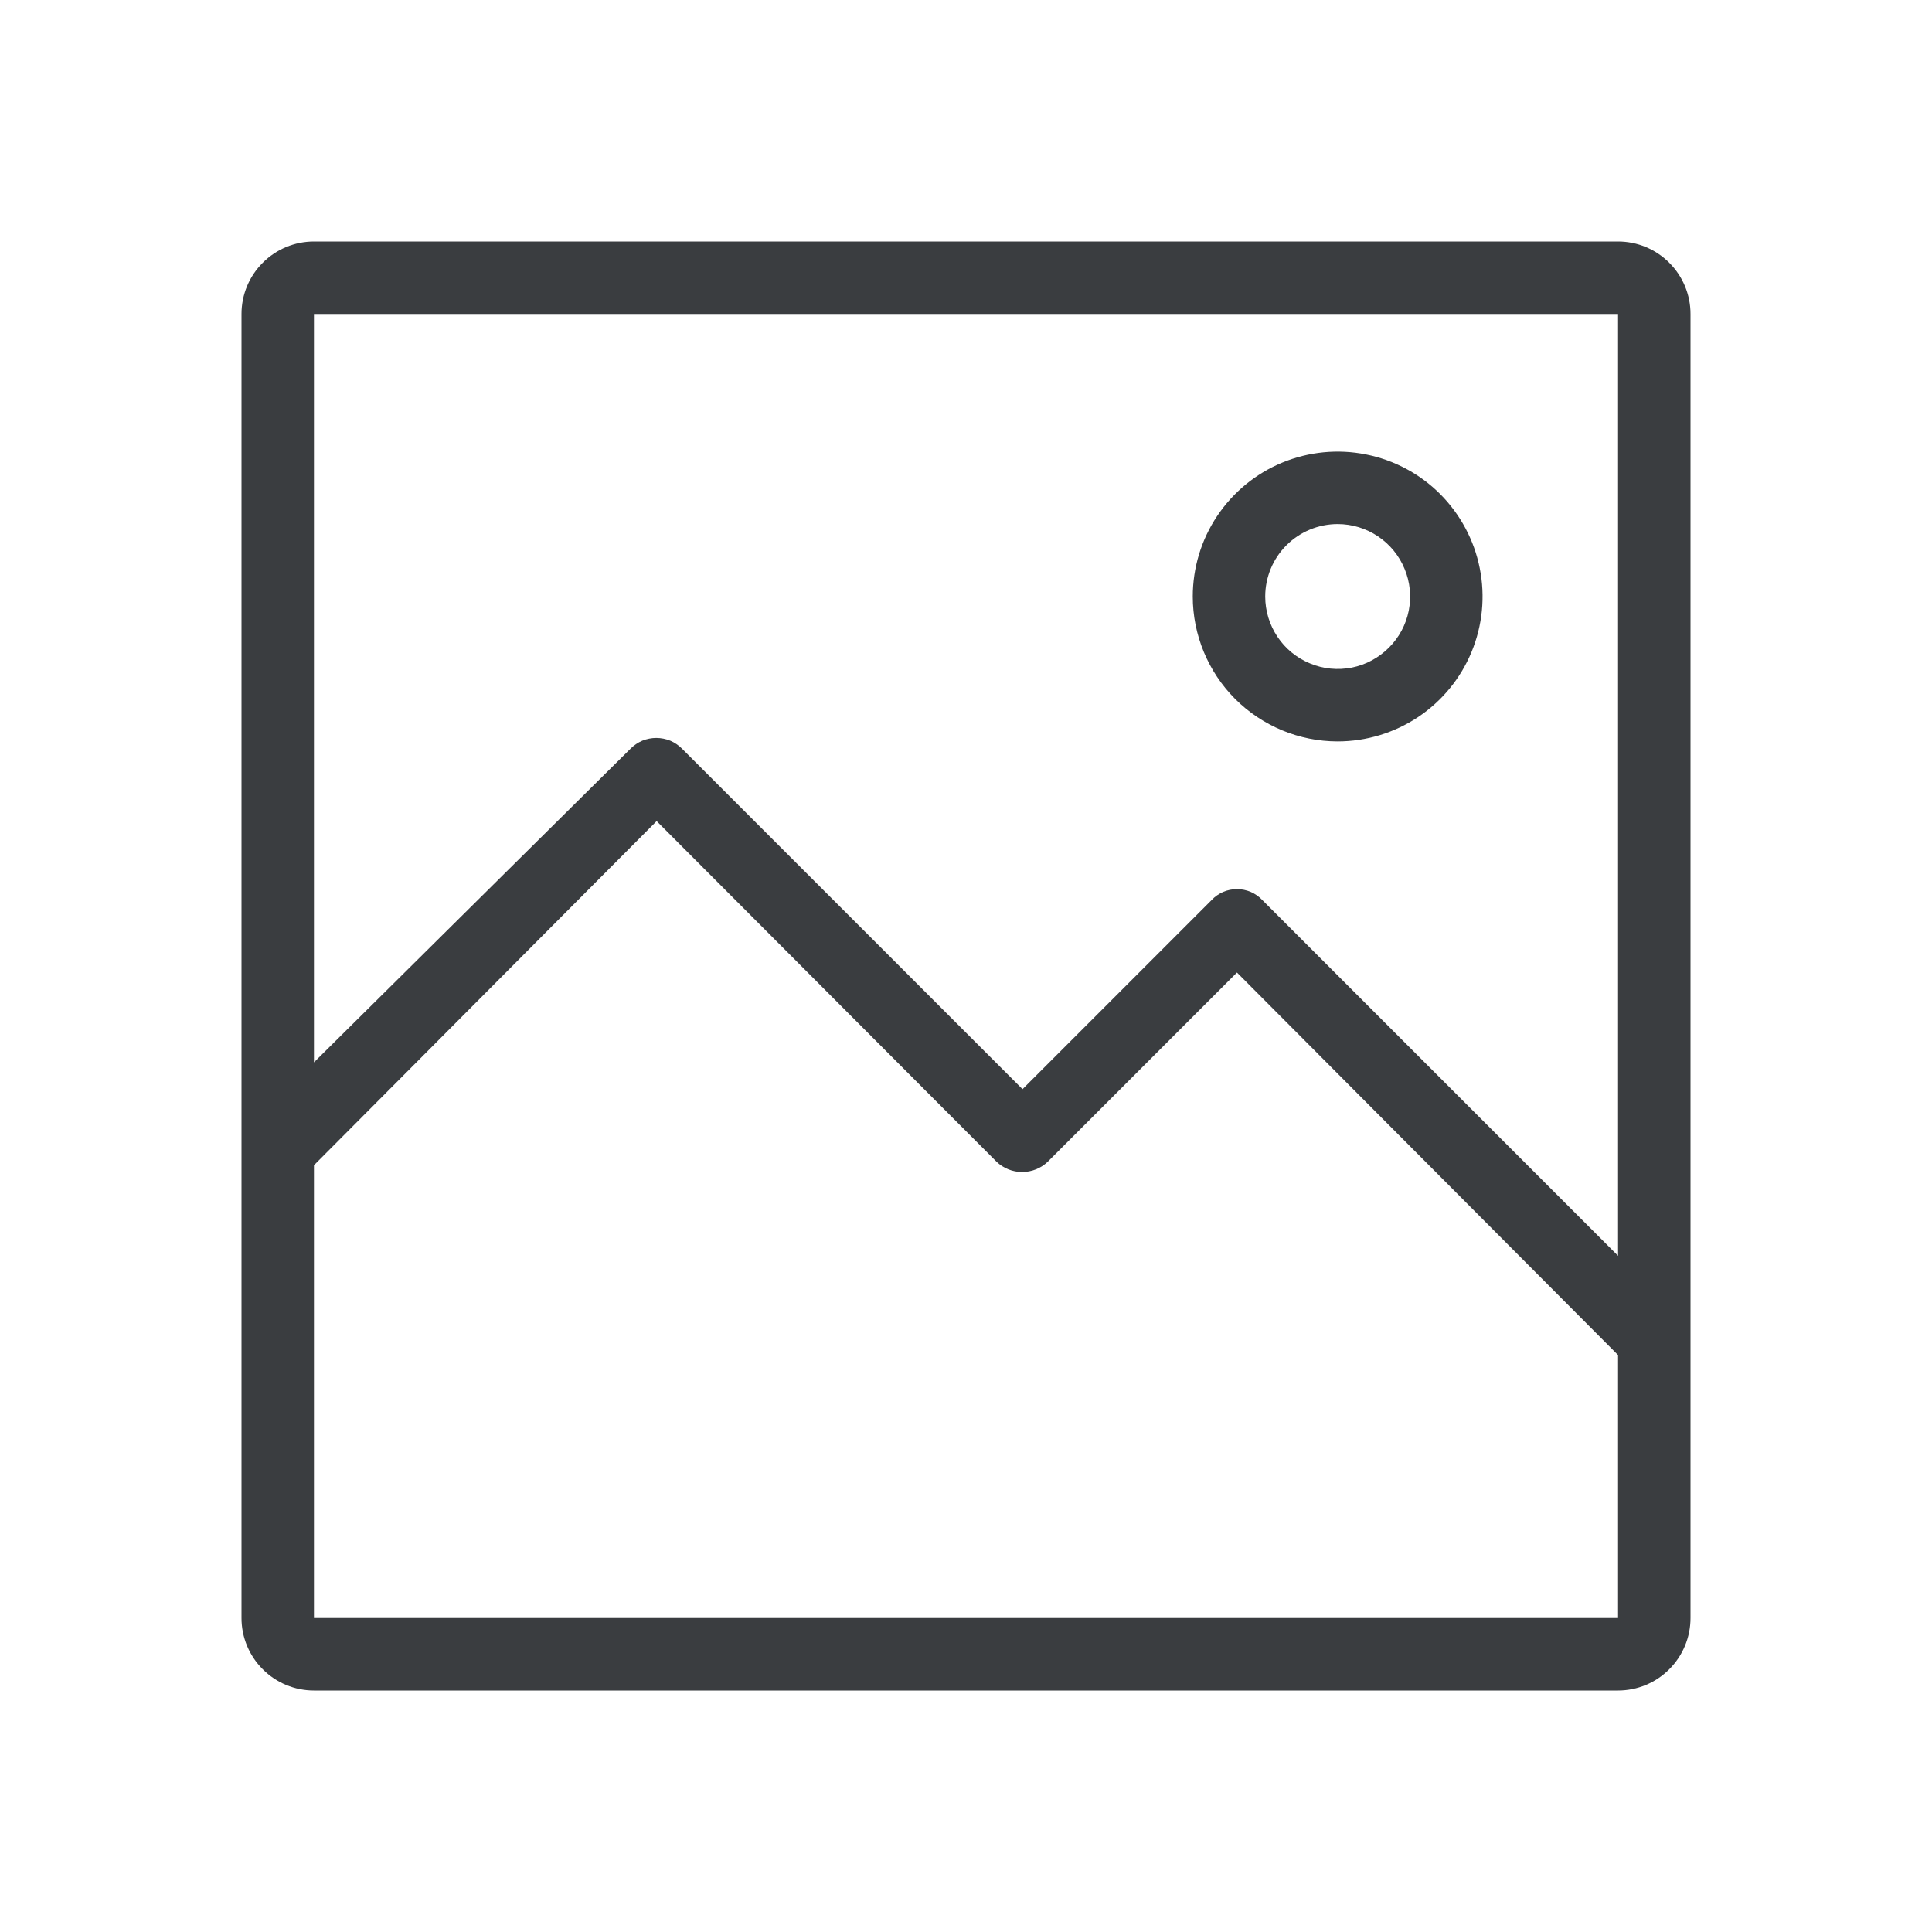 <svg width="24" height="24" viewBox="0 0 24 24" fill="none" xmlns="http://www.w3.org/2000/svg">
<g id="ic_picture_line">
<path id="Vector" d="M20.1 3H3.9C3.661 3 3.432 3.095 3.264 3.264C3.095 3.432 3 3.661 3 3.9V20.1C3 20.339 3.095 20.568 3.264 20.736C3.432 20.905 3.661 21 3.9 21H20.1C20.339 21 20.568 20.905 20.736 20.736C20.905 20.568 21 20.339 21 20.1V3.9C21 3.661 20.905 3.432 20.736 3.264C20.568 3.095 20.339 3 20.1 3ZM20.1 3.9V15.6L15.681 11.181C15.641 11.138 15.592 11.104 15.538 11.08C15.483 11.057 15.425 11.045 15.366 11.045C15.307 11.045 15.249 11.057 15.194 11.08C15.14 11.104 15.091 11.138 15.051 11.181L12.702 13.53L8.472 9.3C8.43 9.258 8.38 9.224 8.326 9.201C8.271 9.179 8.212 9.167 8.152 9.167C8.093 9.167 8.034 9.179 7.979 9.201C7.925 9.224 7.875 9.258 7.833 9.3L3.9 13.197V3.9H20.1ZM3.9 20.1V14.475L8.157 10.2L12.378 14.43C12.464 14.513 12.578 14.559 12.697 14.559C12.817 14.559 12.931 14.513 13.017 14.43L15.366 12.081L20.1 16.833V20.1H3.9Z" fill="#3A3D40"/>
<path id="Vector_2" d="M16.617 9.21C16.973 9.21 17.321 9.104 17.617 8.907C17.913 8.709 18.144 8.428 18.28 8.099C18.416 7.77 18.452 7.408 18.382 7.059C18.313 6.71 18.141 6.389 17.89 6.137C17.638 5.885 17.317 5.714 16.968 5.645C16.619 5.575 16.257 5.611 15.928 5.747C15.599 5.883 15.318 6.114 15.12 6.41C14.922 6.706 14.817 7.054 14.817 7.41C14.817 7.887 15.007 8.345 15.344 8.683C15.682 9.02 16.14 9.21 16.617 9.21ZM16.617 6.51C16.795 6.51 16.969 6.563 17.117 6.662C17.265 6.761 17.38 6.901 17.448 7.066C17.517 7.23 17.534 7.411 17.5 7.586C17.465 7.76 17.379 7.921 17.253 8.046C17.127 8.172 16.967 8.258 16.793 8.293C16.618 8.327 16.437 8.31 16.273 8.241C16.108 8.173 15.967 8.058 15.869 7.91C15.77 7.762 15.717 7.588 15.717 7.41C15.717 7.171 15.812 6.942 15.98 6.774C16.149 6.605 16.378 6.51 16.617 6.51Z" fill="#3A3D40"/>
</g>
</svg>
